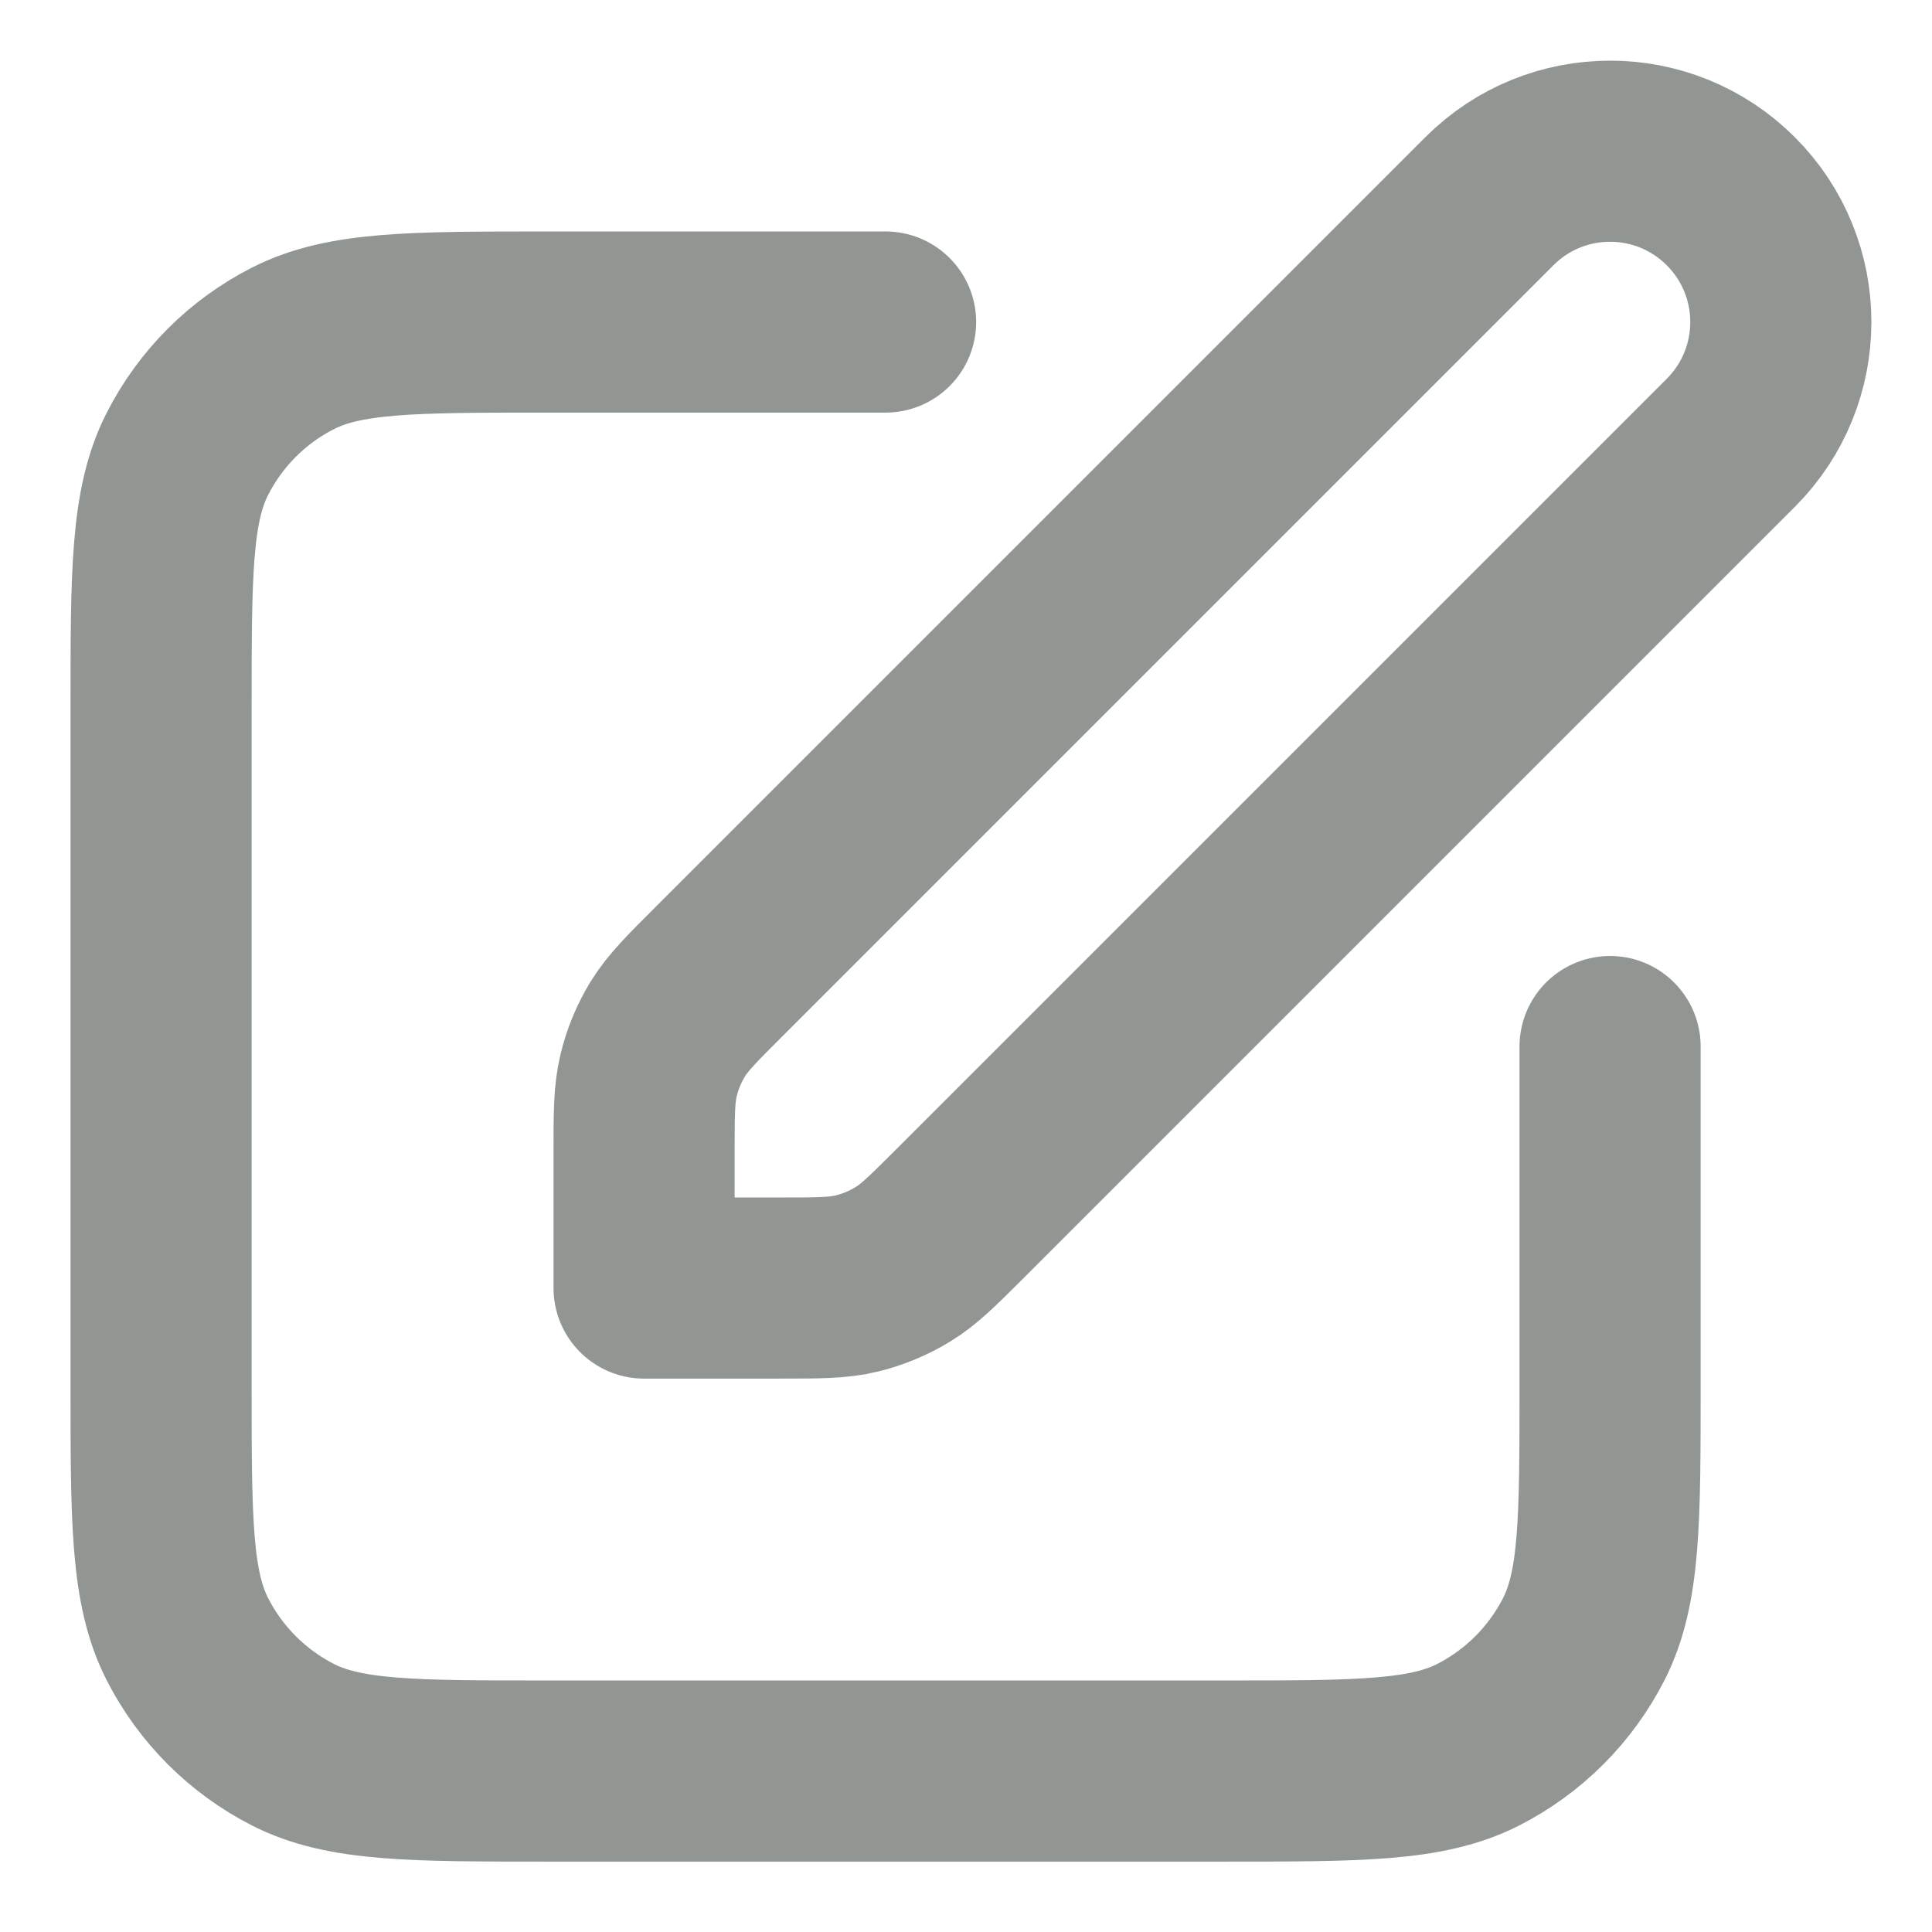 <svg width="16" height="16" viewBox="0 0 16 16" fill="none" xmlns="http://www.w3.org/2000/svg">
<path d="M7.334 2.667H4.534C3.414 2.667 2.854 2.667 2.426 2.885C2.05 3.076 1.744 3.382 1.552 3.759C1.334 4.186 1.334 4.747 1.334 5.867V11.467C1.334 12.587 1.334 13.147 1.552 13.575C1.744 13.951 2.05 14.257 2.426 14.449C2.854 14.667 3.414 14.667 4.534 14.667H10.134C11.254 14.667 11.814 14.667 12.242 14.449C12.618 14.257 12.924 13.951 13.116 13.575C13.334 13.147 13.334 12.587 13.334 11.467V8.667M5.334 10.667H6.45C6.776 10.667 6.94 10.667 7.093 10.63C7.229 10.597 7.359 10.543 7.478 10.47C7.613 10.388 7.728 10.272 7.959 10.042L14.334 3.667C14.886 3.114 14.886 2.219 14.334 1.667C13.782 1.114 12.886 1.114 12.334 1.667L5.959 8.042C5.728 8.272 5.613 8.388 5.53 8.522C5.457 8.642 5.403 8.772 5.371 8.908C5.334 9.061 5.334 9.224 5.334 9.55V10.667Z" stroke="#929692" stroke-width="1.5" stroke-linecap="round" stroke-linejoin="round"/>
</svg>
